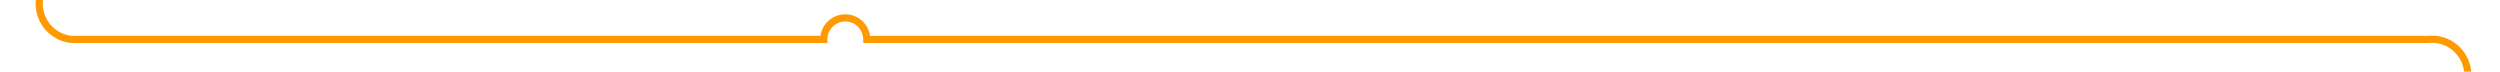 ﻿<?xml version="1.0" encoding="utf-8"?>
<svg version="1.1" xmlns:xlink="http://www.w3.org/1999/xlink" width="349px" height="10px" preserveAspectRatio="xMinYMid meet" viewBox="846 381  349 8" xmlns="http://www.w3.org/2000/svg">
  <path d="M 851.5 354  L 851.5 380  A 5 5 0 0 0 856 385.5 L 961 385.5  A 3 3 0 0 1 964 382.5 A 3 3 0 0 1 967 385.5 L 1185 385.5  A 5 5 0 0 1 1190.5 390.5 L 1190.5 430  " stroke-width="1" stroke="#ff9900" fill="none" />
  <path d="M 851.5 353  A 3 3 0 0 0 848.5 356 A 3 3 0 0 0 851.5 359 A 3 3 0 0 0 854.5 356 A 3 3 0 0 0 851.5 353 Z M 1184.2 429  L 1190.5 435  L 1196.8 429  L 1184.2 429  Z " fill-rule="nonzero" fill="#ff9900" stroke="none" />
</svg>